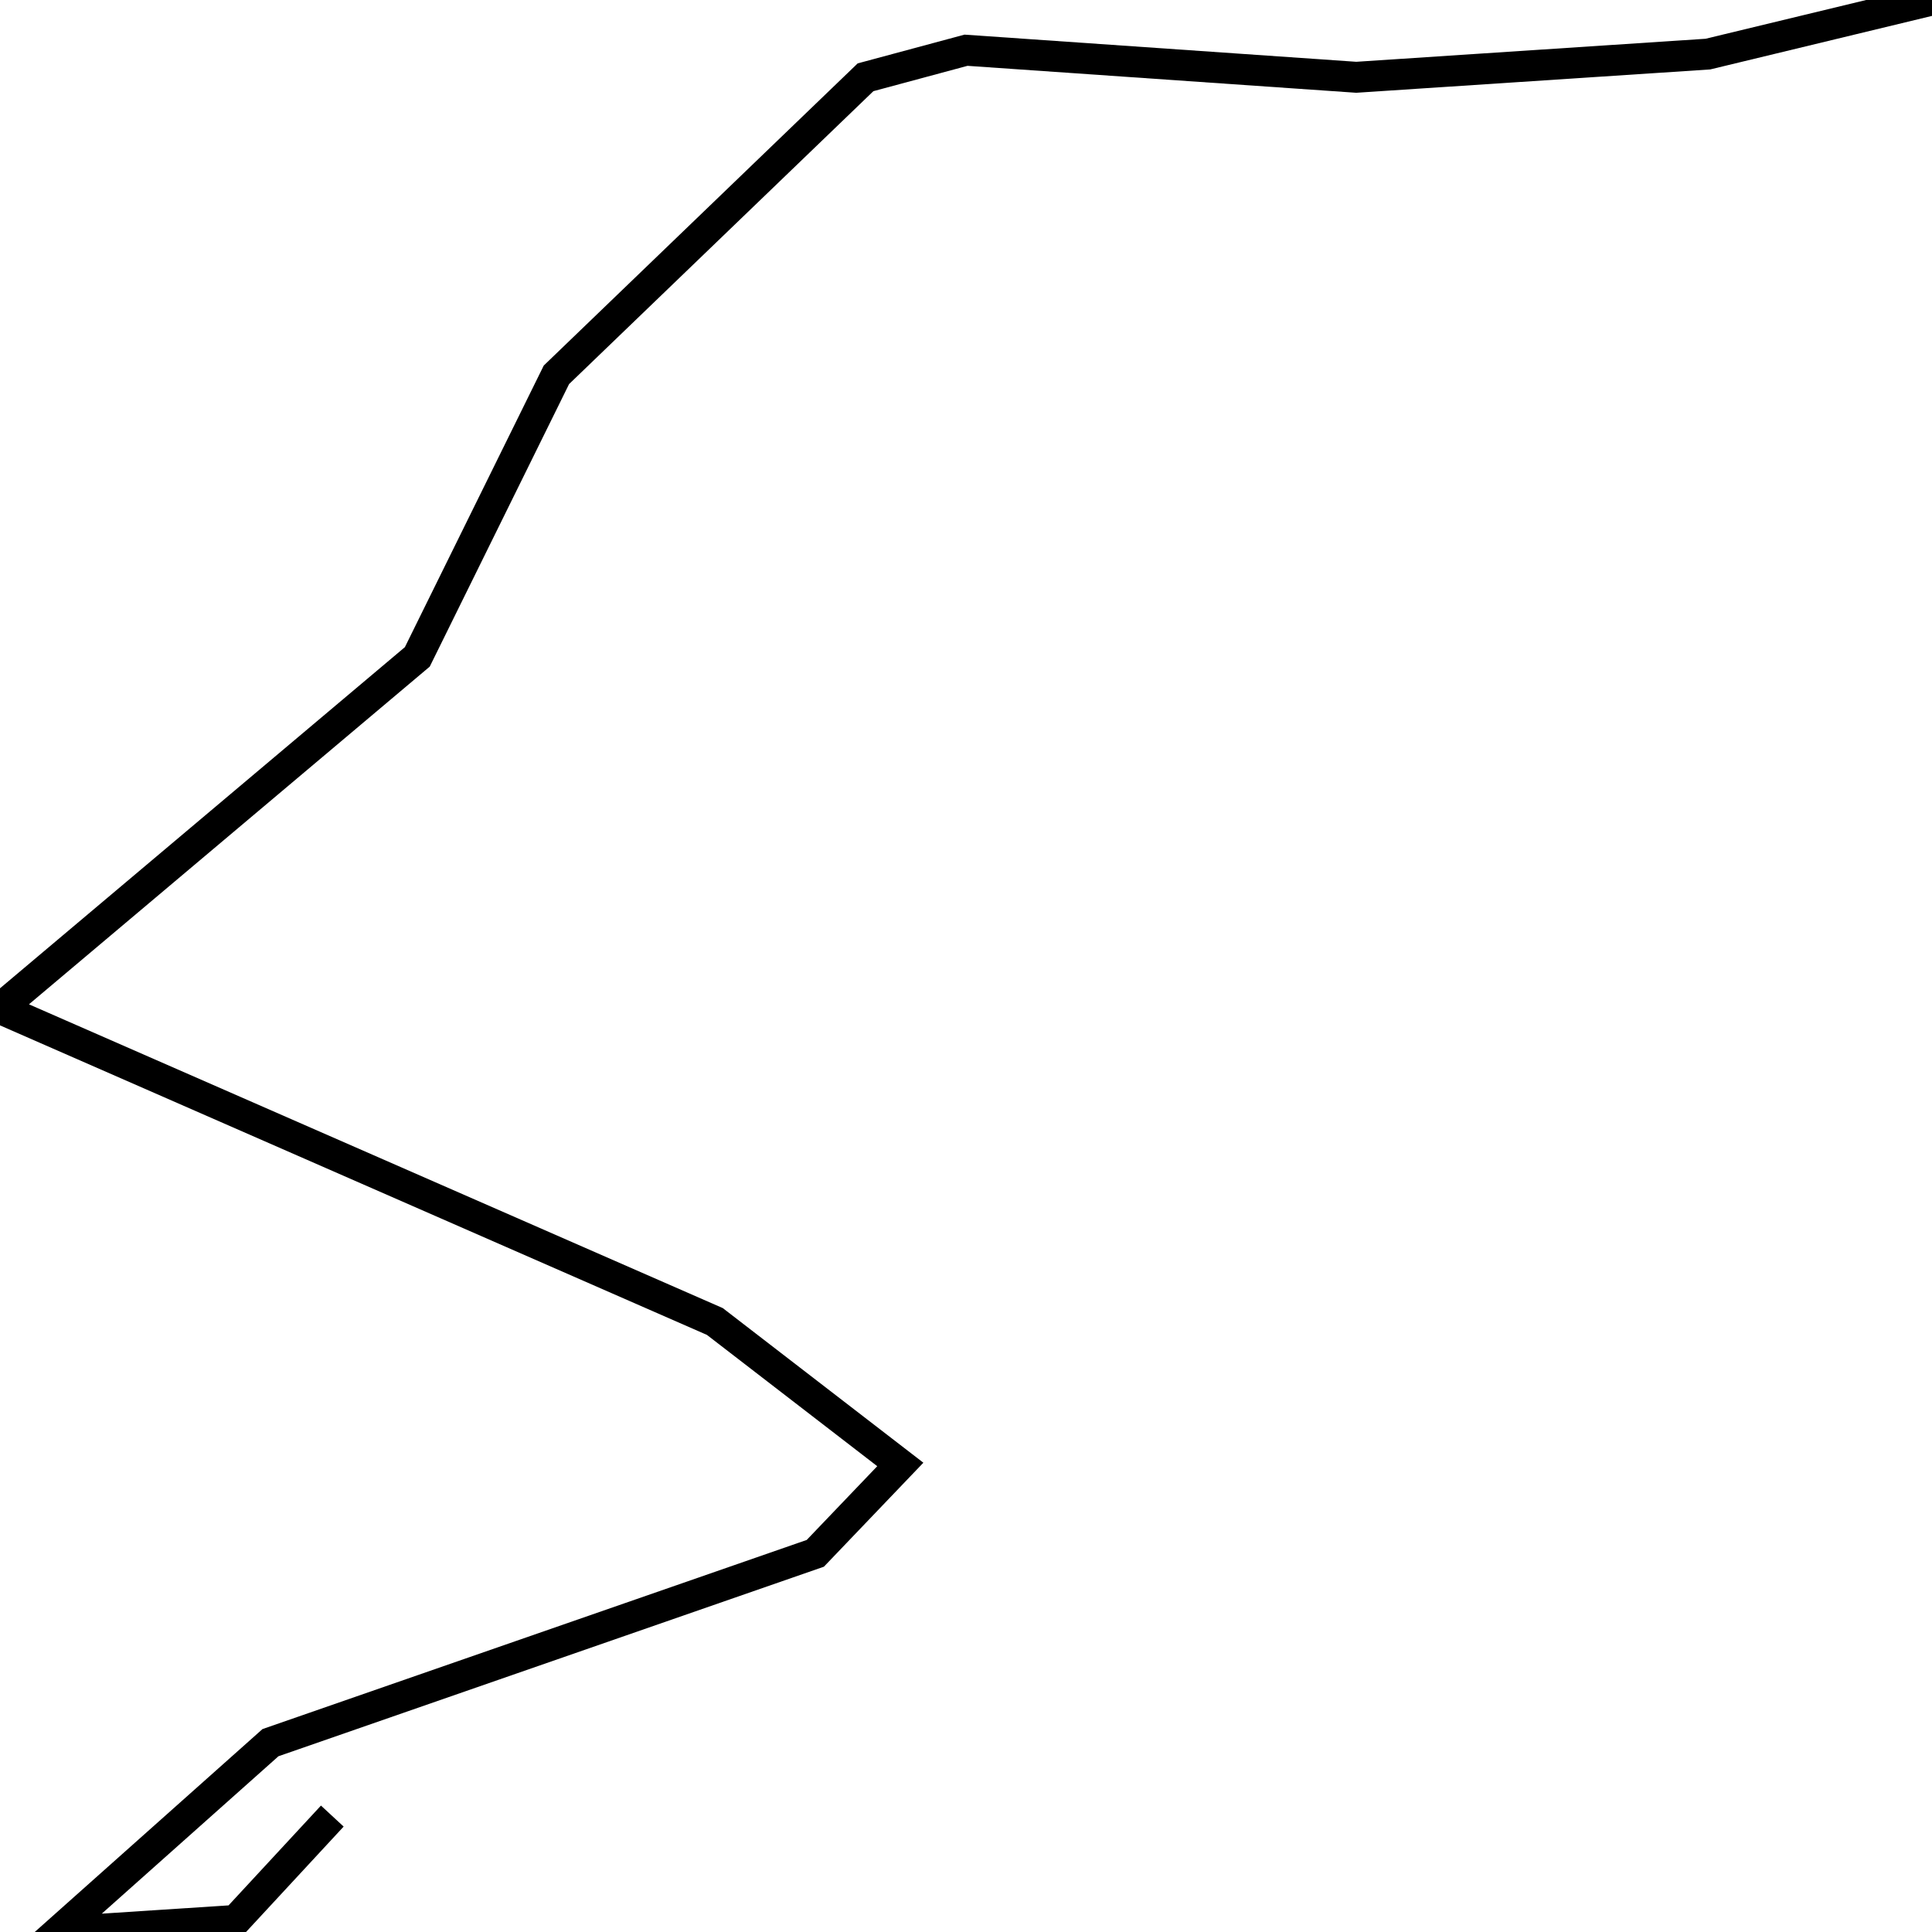 <svg xmlns="http://www.w3.org/2000/svg" viewBox="0 0 500 500"><path d="M500,0l-58,14l-91,6l-101,-7l-26,7l-80,77l-36,73l-108,91l185,81l48,37l-22,23l-141,49l-55,49l46,-3l25,-27" fill="none" stroke="currentColor" stroke-width="8"/></svg>